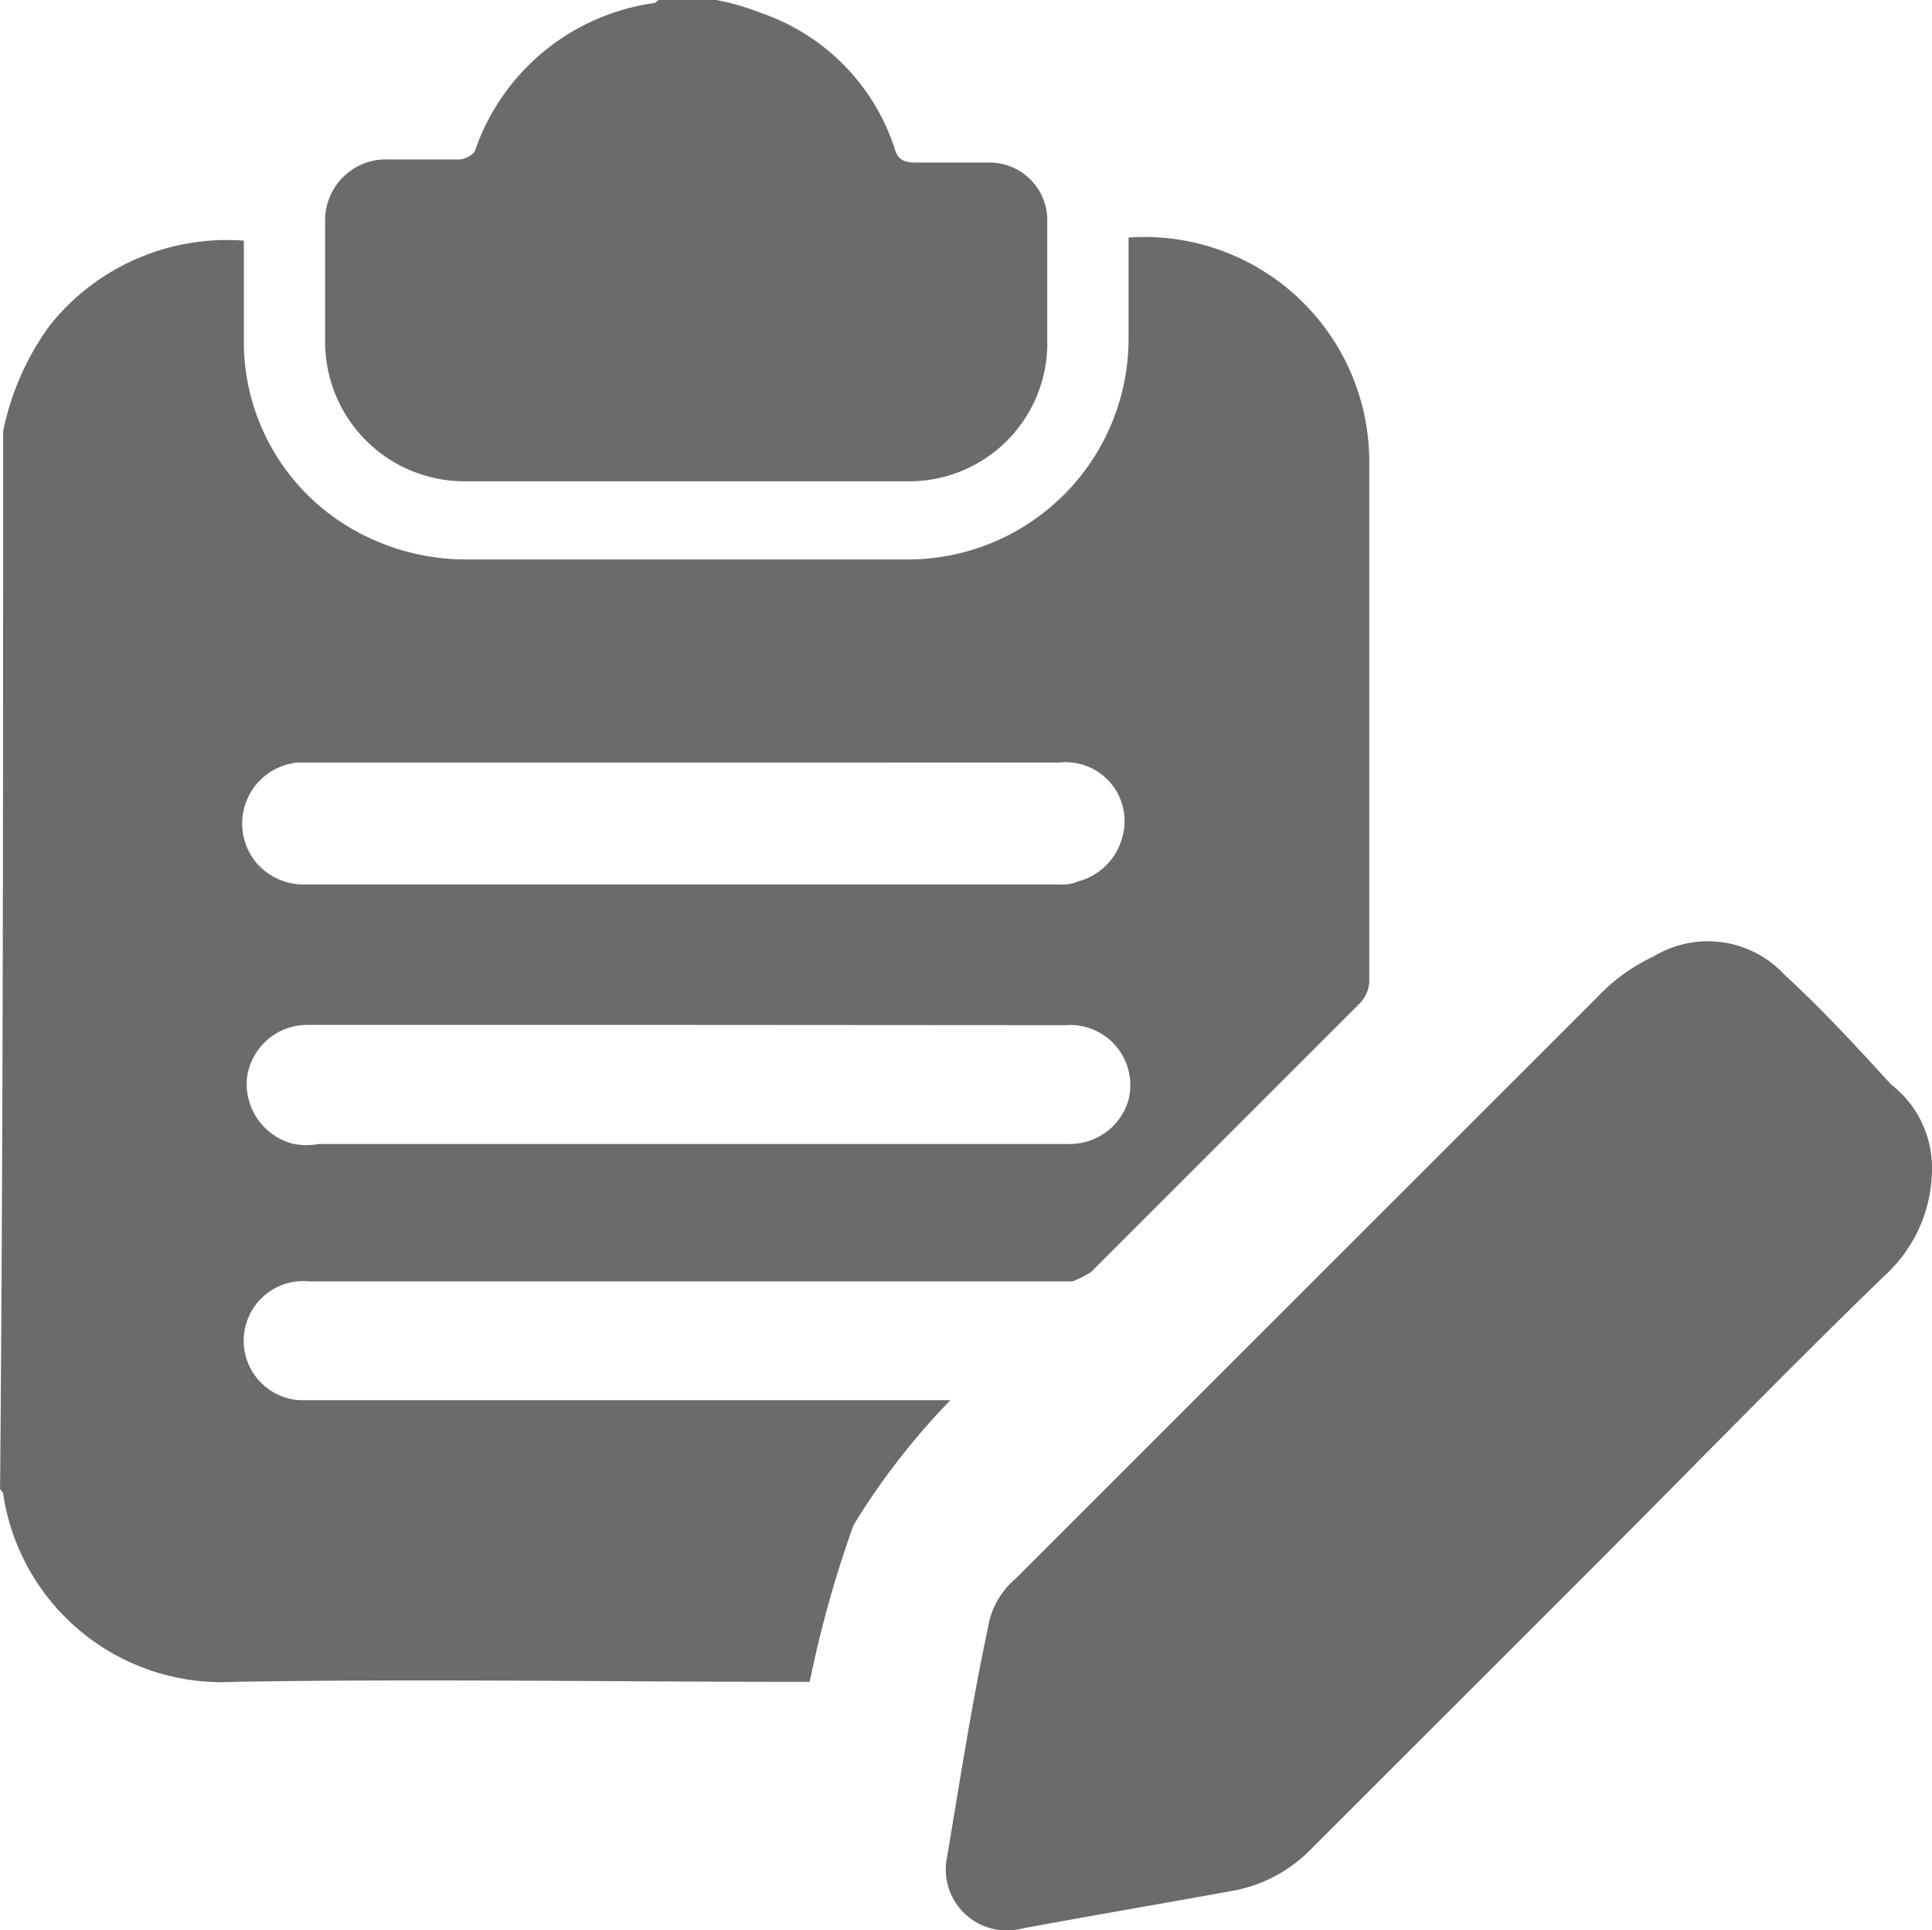<svg xmlns="http://www.w3.org/2000/svg" width="23.429" height="23.41" viewBox="0 0 23.429 23.41"><defs><style>.a{fill:#6b6b6b;}</style></defs><g transform="translate(-27.4 -19.2)"><path class="a" d="M27.438,29.145a3.281,3.281,0,0,1,.569-1.289,2.746,2.746,0,0,1,2.35-1.024v1.213a2.618,2.618,0,0,0,1.365,2.313,2.766,2.766,0,0,0,1.327.341h5.345a2.678,2.678,0,0,0,2.692-2.692V26.794a2.728,2.728,0,0,1,2.919,2.692v6.331a.409.409,0,0,1-.114.265l-3.26,3.26a1.263,1.263,0,0,1-.227.114h-9.25a.723.723,0,1,0-.114,1.441h7.885a8.6,8.6,0,0,0-1.175,1.516,13.833,13.833,0,0,0-.531,1.9h-.227c-2.237,0-4.473-.038-6.748,0a2.681,2.681,0,0,1-2.805-2.275c0-.038-.038-.038-.038-.076C27.438,37.75,27.438,33.467,27.438,29.145Zm8.3,7.2H31.115a.736.736,0,0,0-.72.644.749.749,0,0,0,.569.8.816.816,0,0,0,.3,0h9.1a.739.739,0,0,0,.72-.531.729.729,0,0,0-.758-.91ZM35.7,33.163H31a.744.744,0,0,0-.493,1.213.754.754,0,0,0,.607.265h9.137a.481.481,0,0,0,.227-.038.751.751,0,0,0,.531-.531.714.714,0,0,0-.758-.91Z" transform="translate(0 -4.713)"/><path class="a" d="M42.539,19.2a2.792,2.792,0,0,1,.531.152,2.583,2.583,0,0,1,1.63,1.63c.038.152.114.19.265.19h.872a.7.7,0,0,1,.72.72v1.516a1.675,1.675,0,0,1-1.668,1.63H39.506A1.691,1.691,0,0,1,37.8,23.37V21.892a.737.737,0,0,1,.758-.758h.872c.076,0,.19-.076.19-.114a2.691,2.691,0,0,1,2.161-1.782c.038,0,.038-.038.076-.038Z" transform="translate(-6.457)"/><path class="a" d="M69.627,52.08a1.757,1.757,0,0,1-.569,1.289c-1.175,1.137-2.313,2.313-3.488,3.488l-3.488,3.488a1.765,1.765,0,0,1-.948.493c-.834.152-1.706.3-2.54.455a.74.74,0,0,1-.91-.872c.152-.91.3-1.858.493-2.768a.985.985,0,0,1,.341-.607l7.051-7.051a2.25,2.25,0,0,1,.682-.493,1.269,1.269,0,0,1,1.592.227c.455.417.872.872,1.289,1.327A1.276,1.276,0,0,1,69.627,52.08Z" transform="translate(-18.798 -18.701)"/></g></svg>